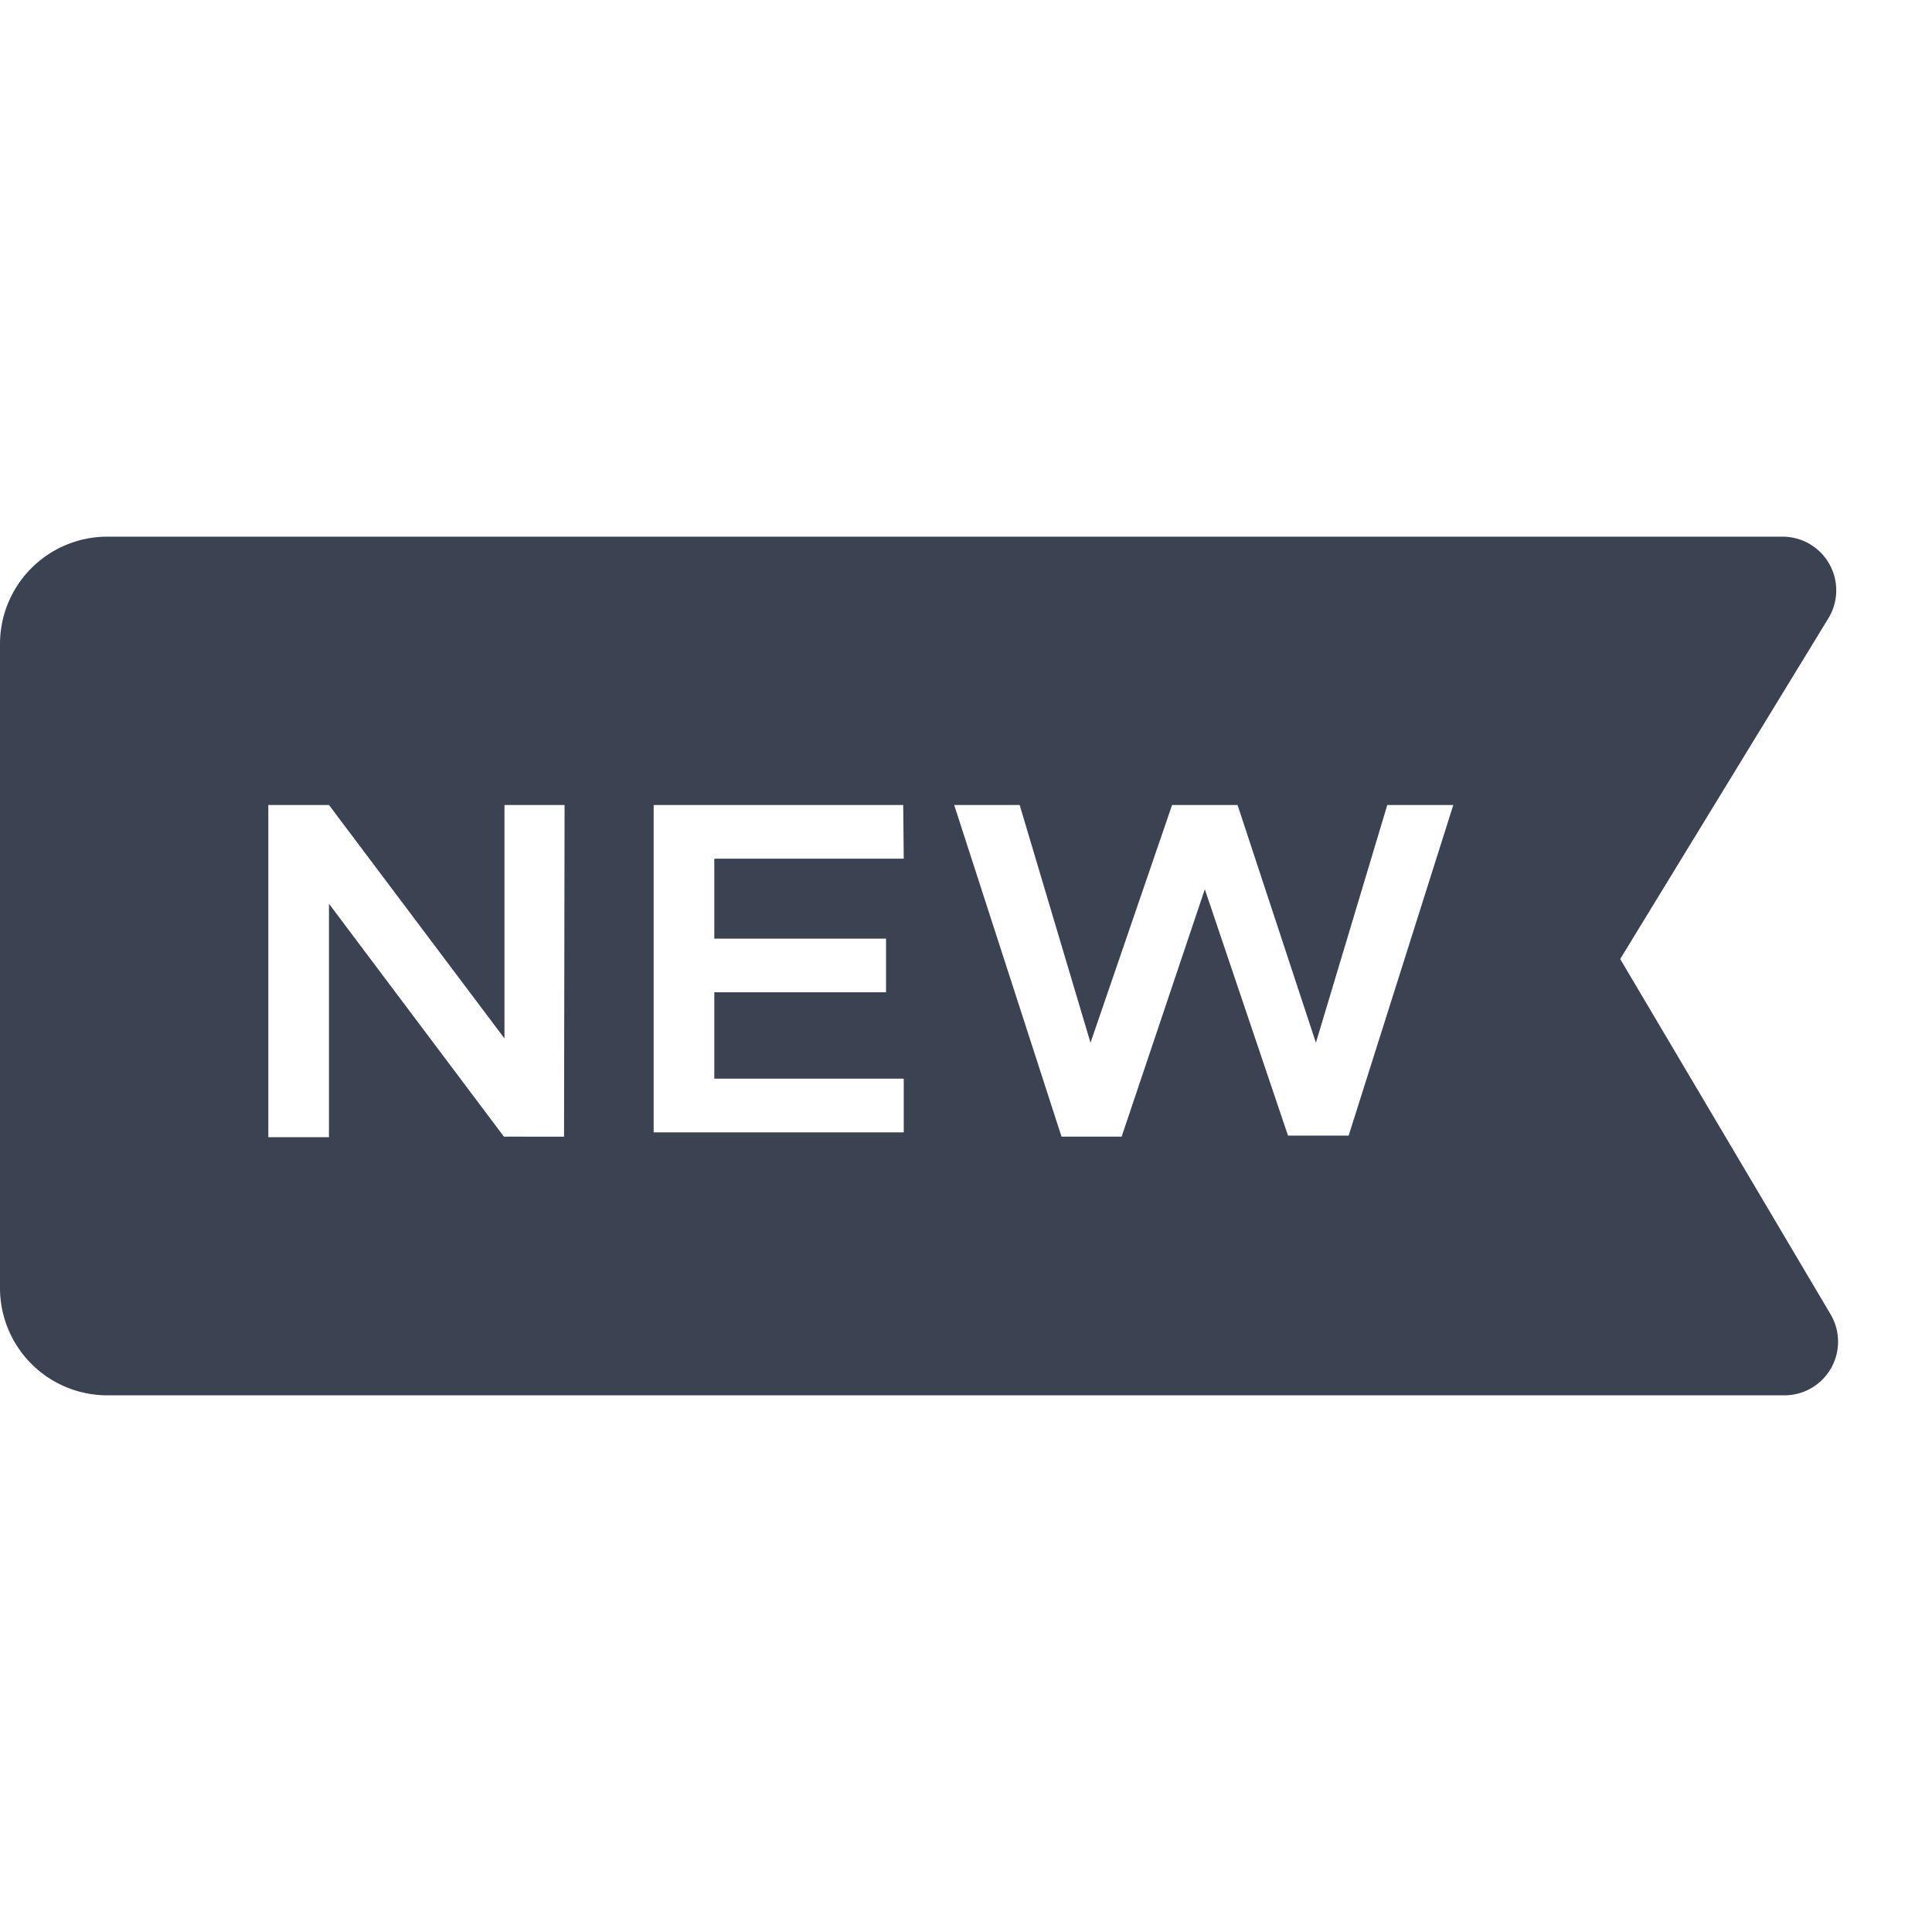 <svg fill="#3b4252" version="1.1" width="36" height="36"  viewBox="0 0 36 36" preserveAspectRatio="xMidYMid meet" xmlns="http://www.w3.org/2000/svg" xmlns:xlink="http://www.w3.org/1999/xlink">
    <title>new-solid</title>
    <path class="clr-i-solid clr-i-solid-path-1" d="M34.11,24.49l-3.92-6.62,3.88-6.35A1,1,0,0,0,33.22,10H2a2,2,0,0,0-2,2V24a2,2,0,0,0,2,2H33.25A1,1,0,0,0,34.11,24.49Zm-23.6-3.31H9.39L6.13,16.84v4.35H5V15H6.13l3.27,4.35V15h1.12ZM16.84,16H13.31v1.49h3.2v1h-3.2v1.61h3.53v1H12.18V15h4.65Zm8.29,5.16H24l-1.55-4.59L20.9,21.18H19.78l-2-6.18H19l1.32,4.43L21.84,15h1.22l1.46,4.43L25.85,15h1.23Z"></path>
    <rect x="0" y="0" width="36" height="36" fill-opacity="0"/>
</svg>
